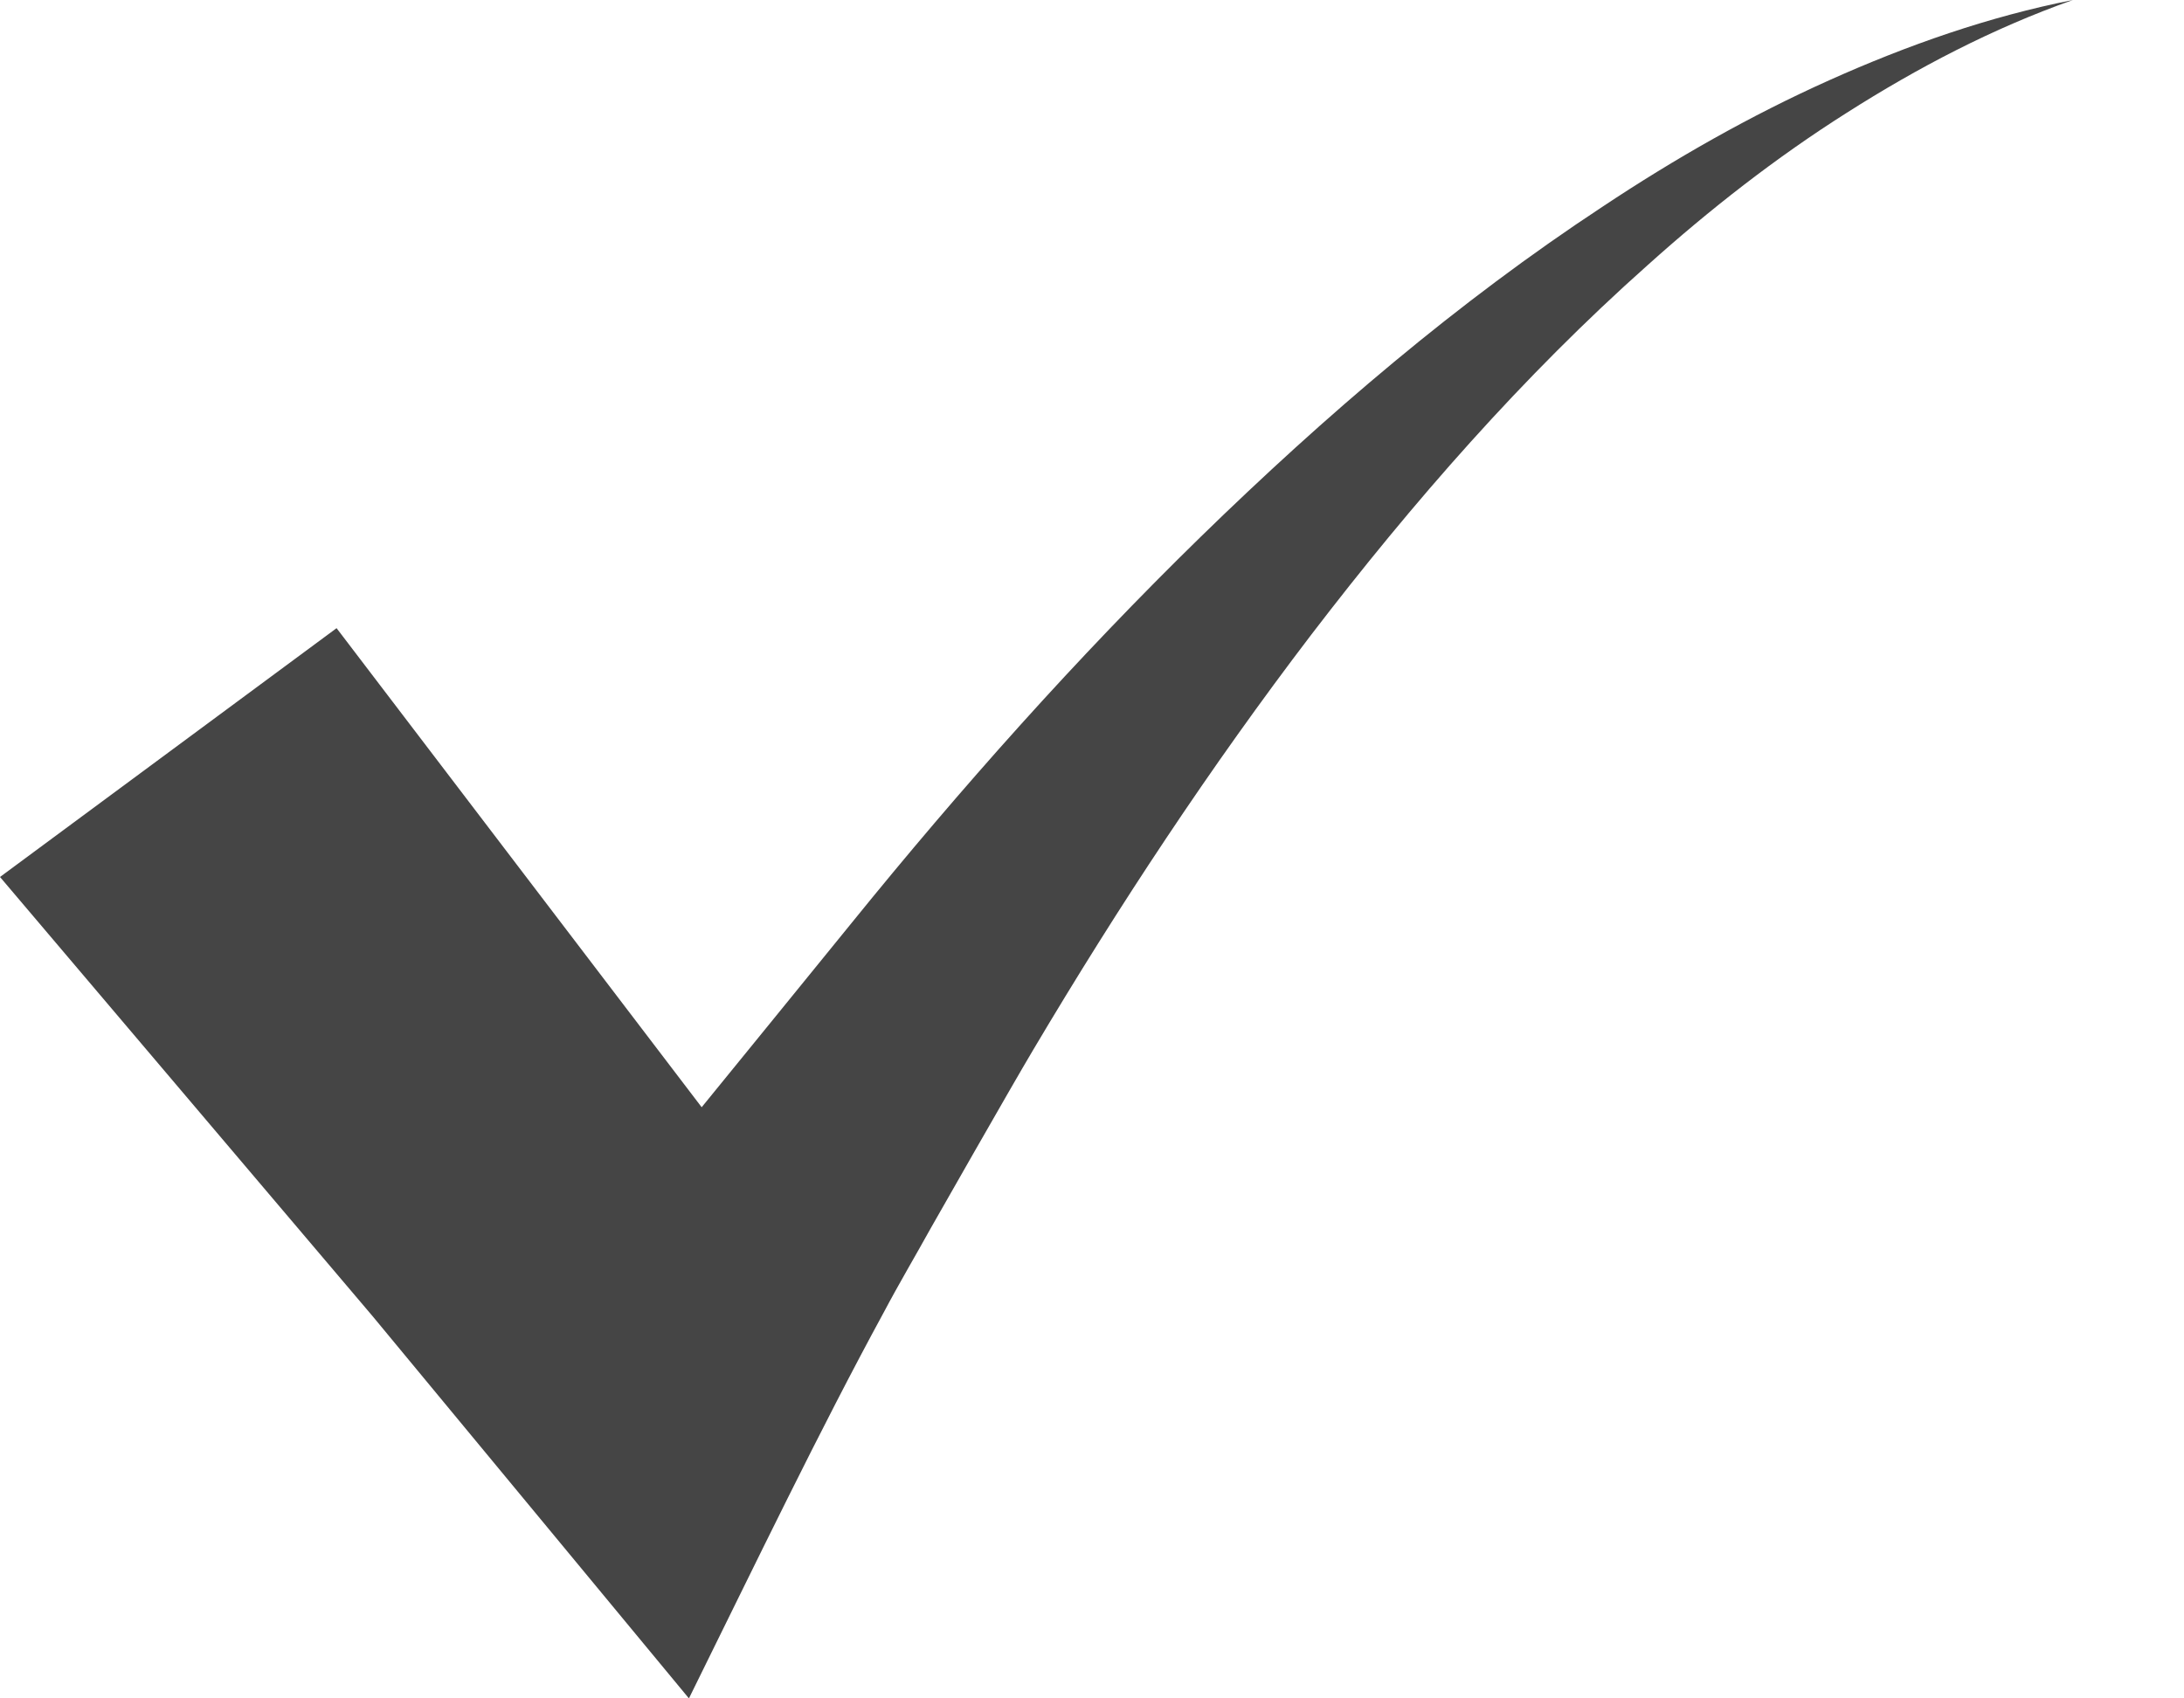 <svg width="18" height="14" viewBox="0 0 18 14" fill="none" xmlns="http://www.w3.org/2000/svg">
<path d="M15.075 0.662C14.426 0.953 13.803 1.308 13.209 1.703C12.014 2.489 10.922 3.425 9.897 4.424C8.873 5.424 7.92 6.495 7.018 7.609C6.793 7.887 5.783 9.127 5.783 9.127L2.774 5.178L0 7.229L3.073 10.852L5.678 14C6.229 12.884 6.759 11.782 7.28 10.825C7.409 10.581 7.545 10.352 7.674 10.119C7.674 10.119 8.34 8.948 8.516 8.653C9.216 7.473 9.974 6.324 10.807 5.232C11.642 4.142 12.55 3.101 13.579 2.186C14.091 1.726 14.636 1.3 15.22 0.93C15.803 0.559 16.422 0.234 17.084 0C16.395 0.136 15.723 0.371 15.075 0.662Z" fill="#454545"/>
</svg>

